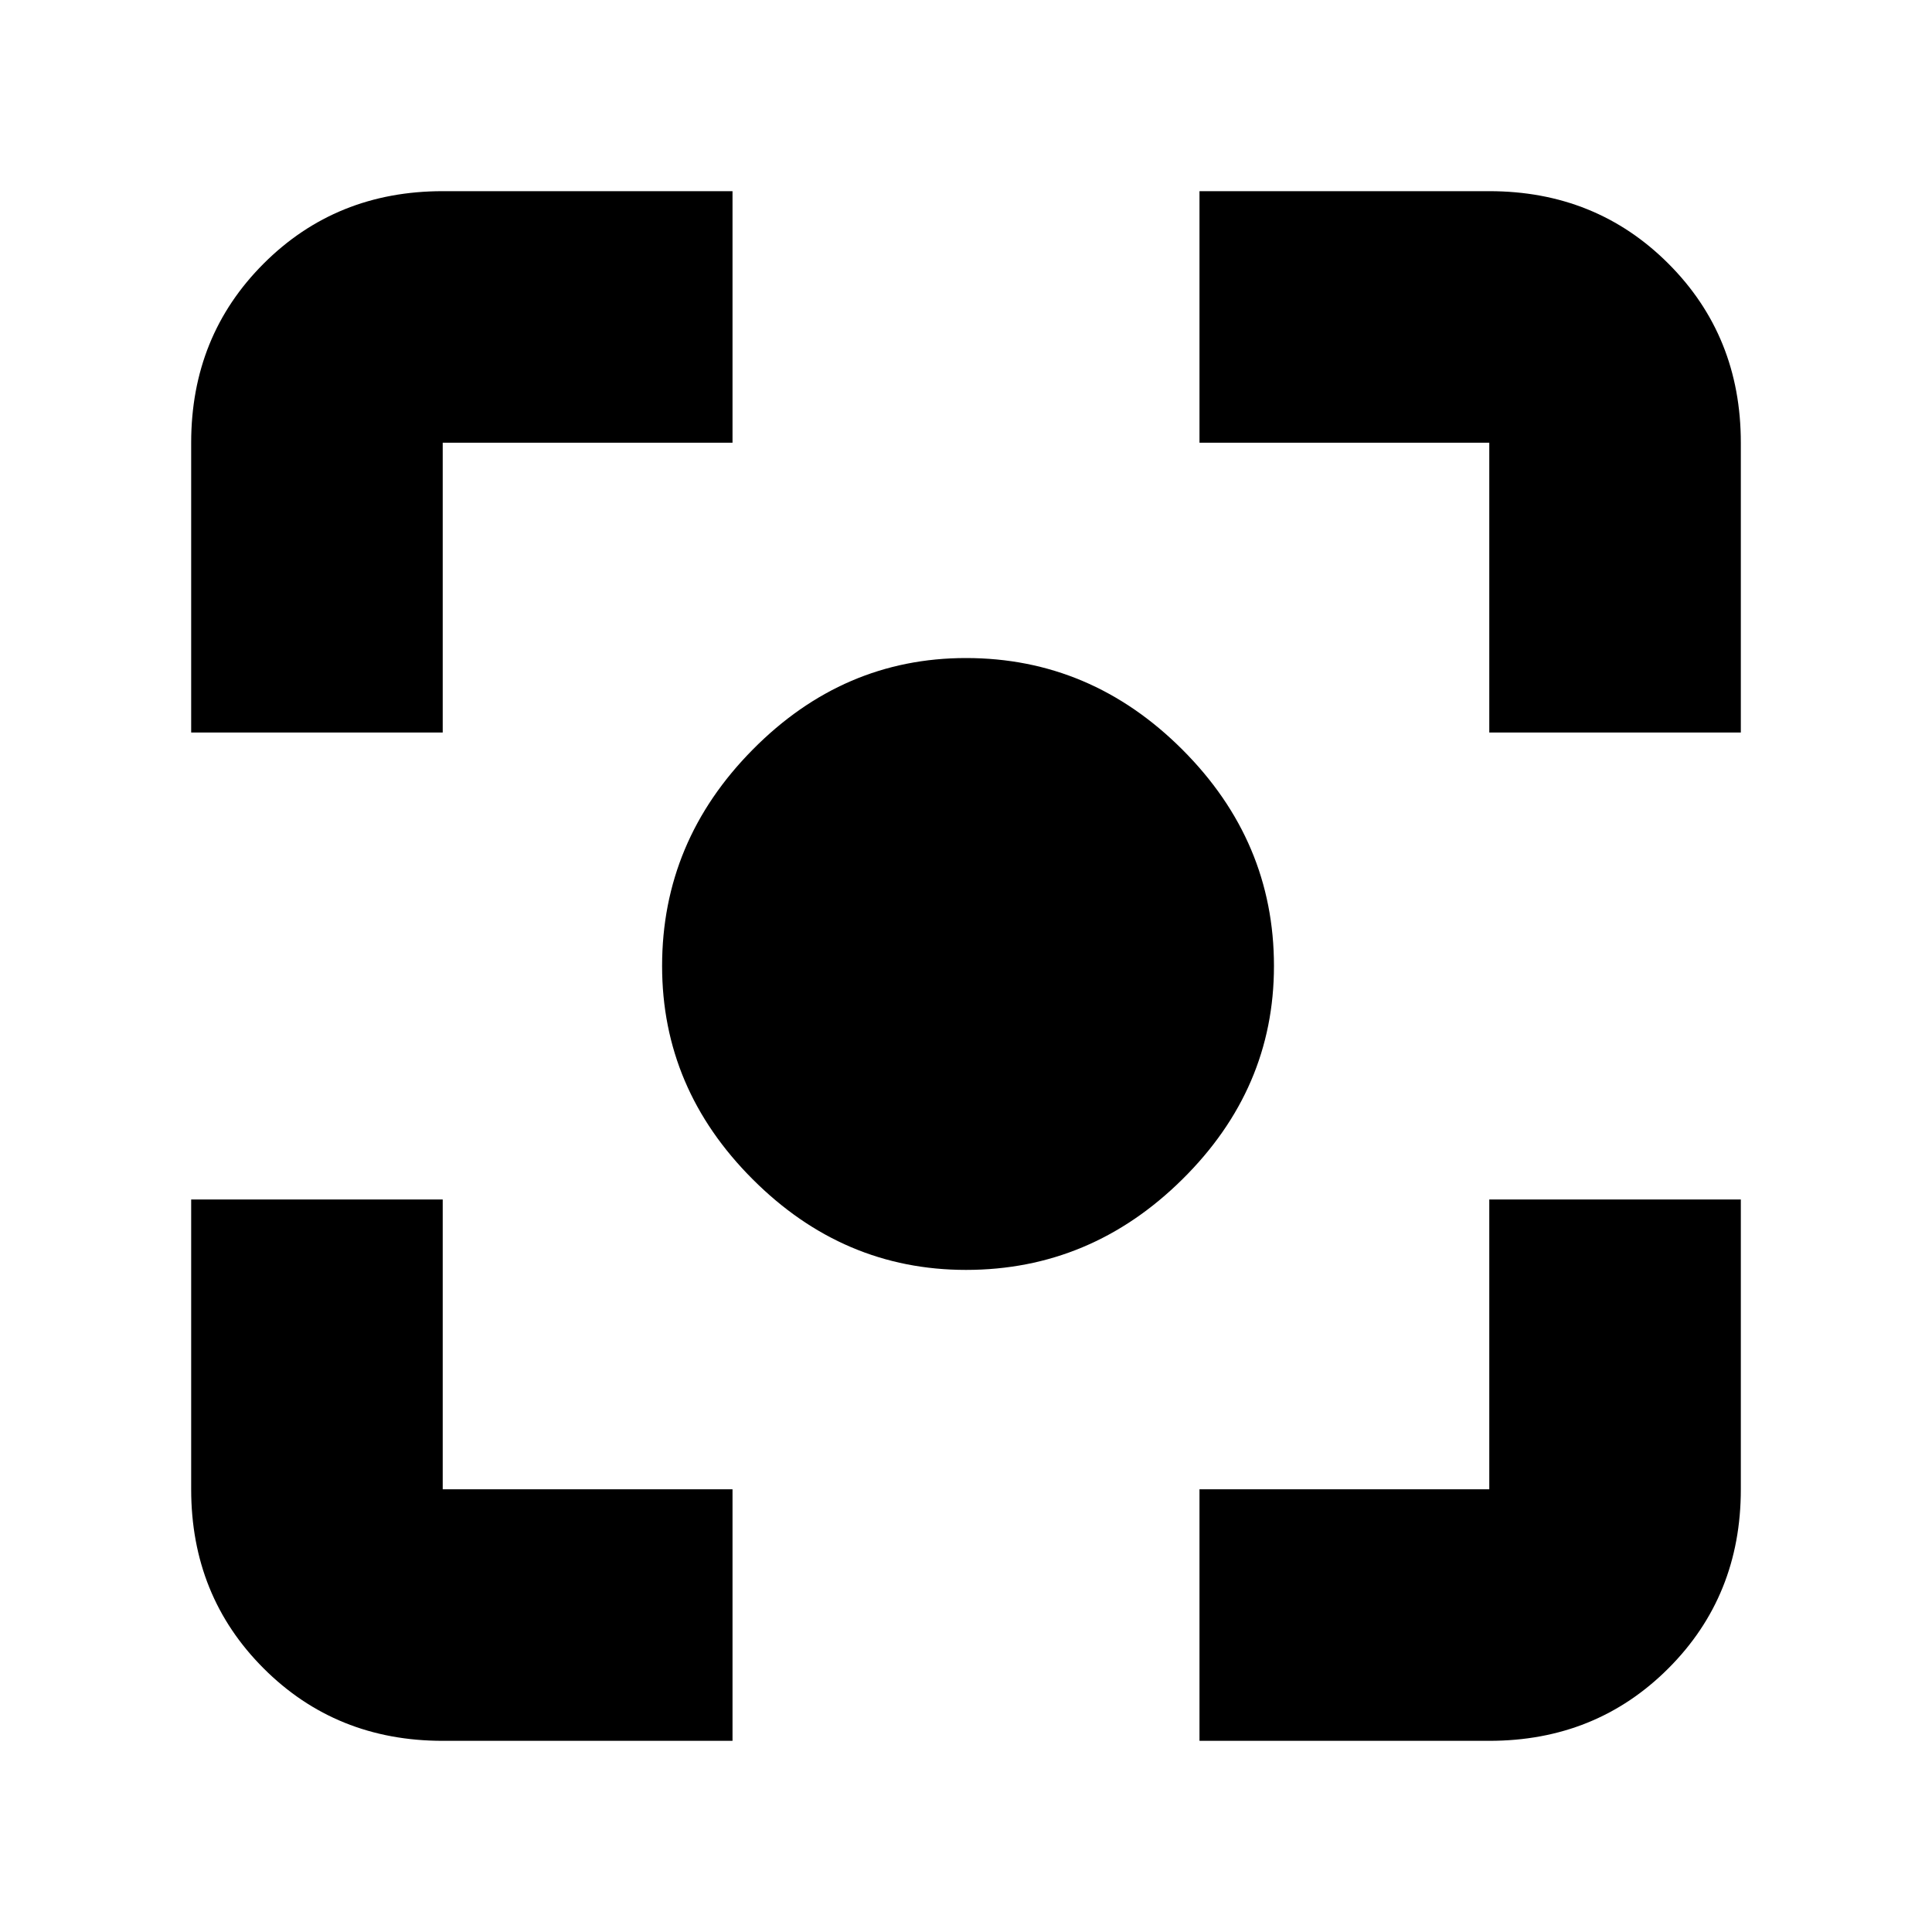 <svg xmlns="http://www.w3.org/2000/svg" height="20" width="20"><path d="M10 13.146q-1.271 0-2.208-.938-.938-.937-.938-2.208 0-1.292.938-2.24.937-.948 2.208-.948 1.292 0 2.24.948.948.948.948 2.24 0 1.271-.948 2.208-.948.938-2.24.938ZM1.979 7.583v-3q0-1.104.75-1.854t1.854-.75h3v2.604h-3v3Zm5.604 10.438h-3q-1.104 0-1.854-.75t-.75-1.854v-3h2.604v3h3Zm4.834 0v-2.604h3v-3h2.604v3q0 1.104-.75 1.854t-1.854.75Zm3-10.438v-3h-3V1.979h3q1.104 0 1.854.75t.75 1.854v3Z"/></svg>